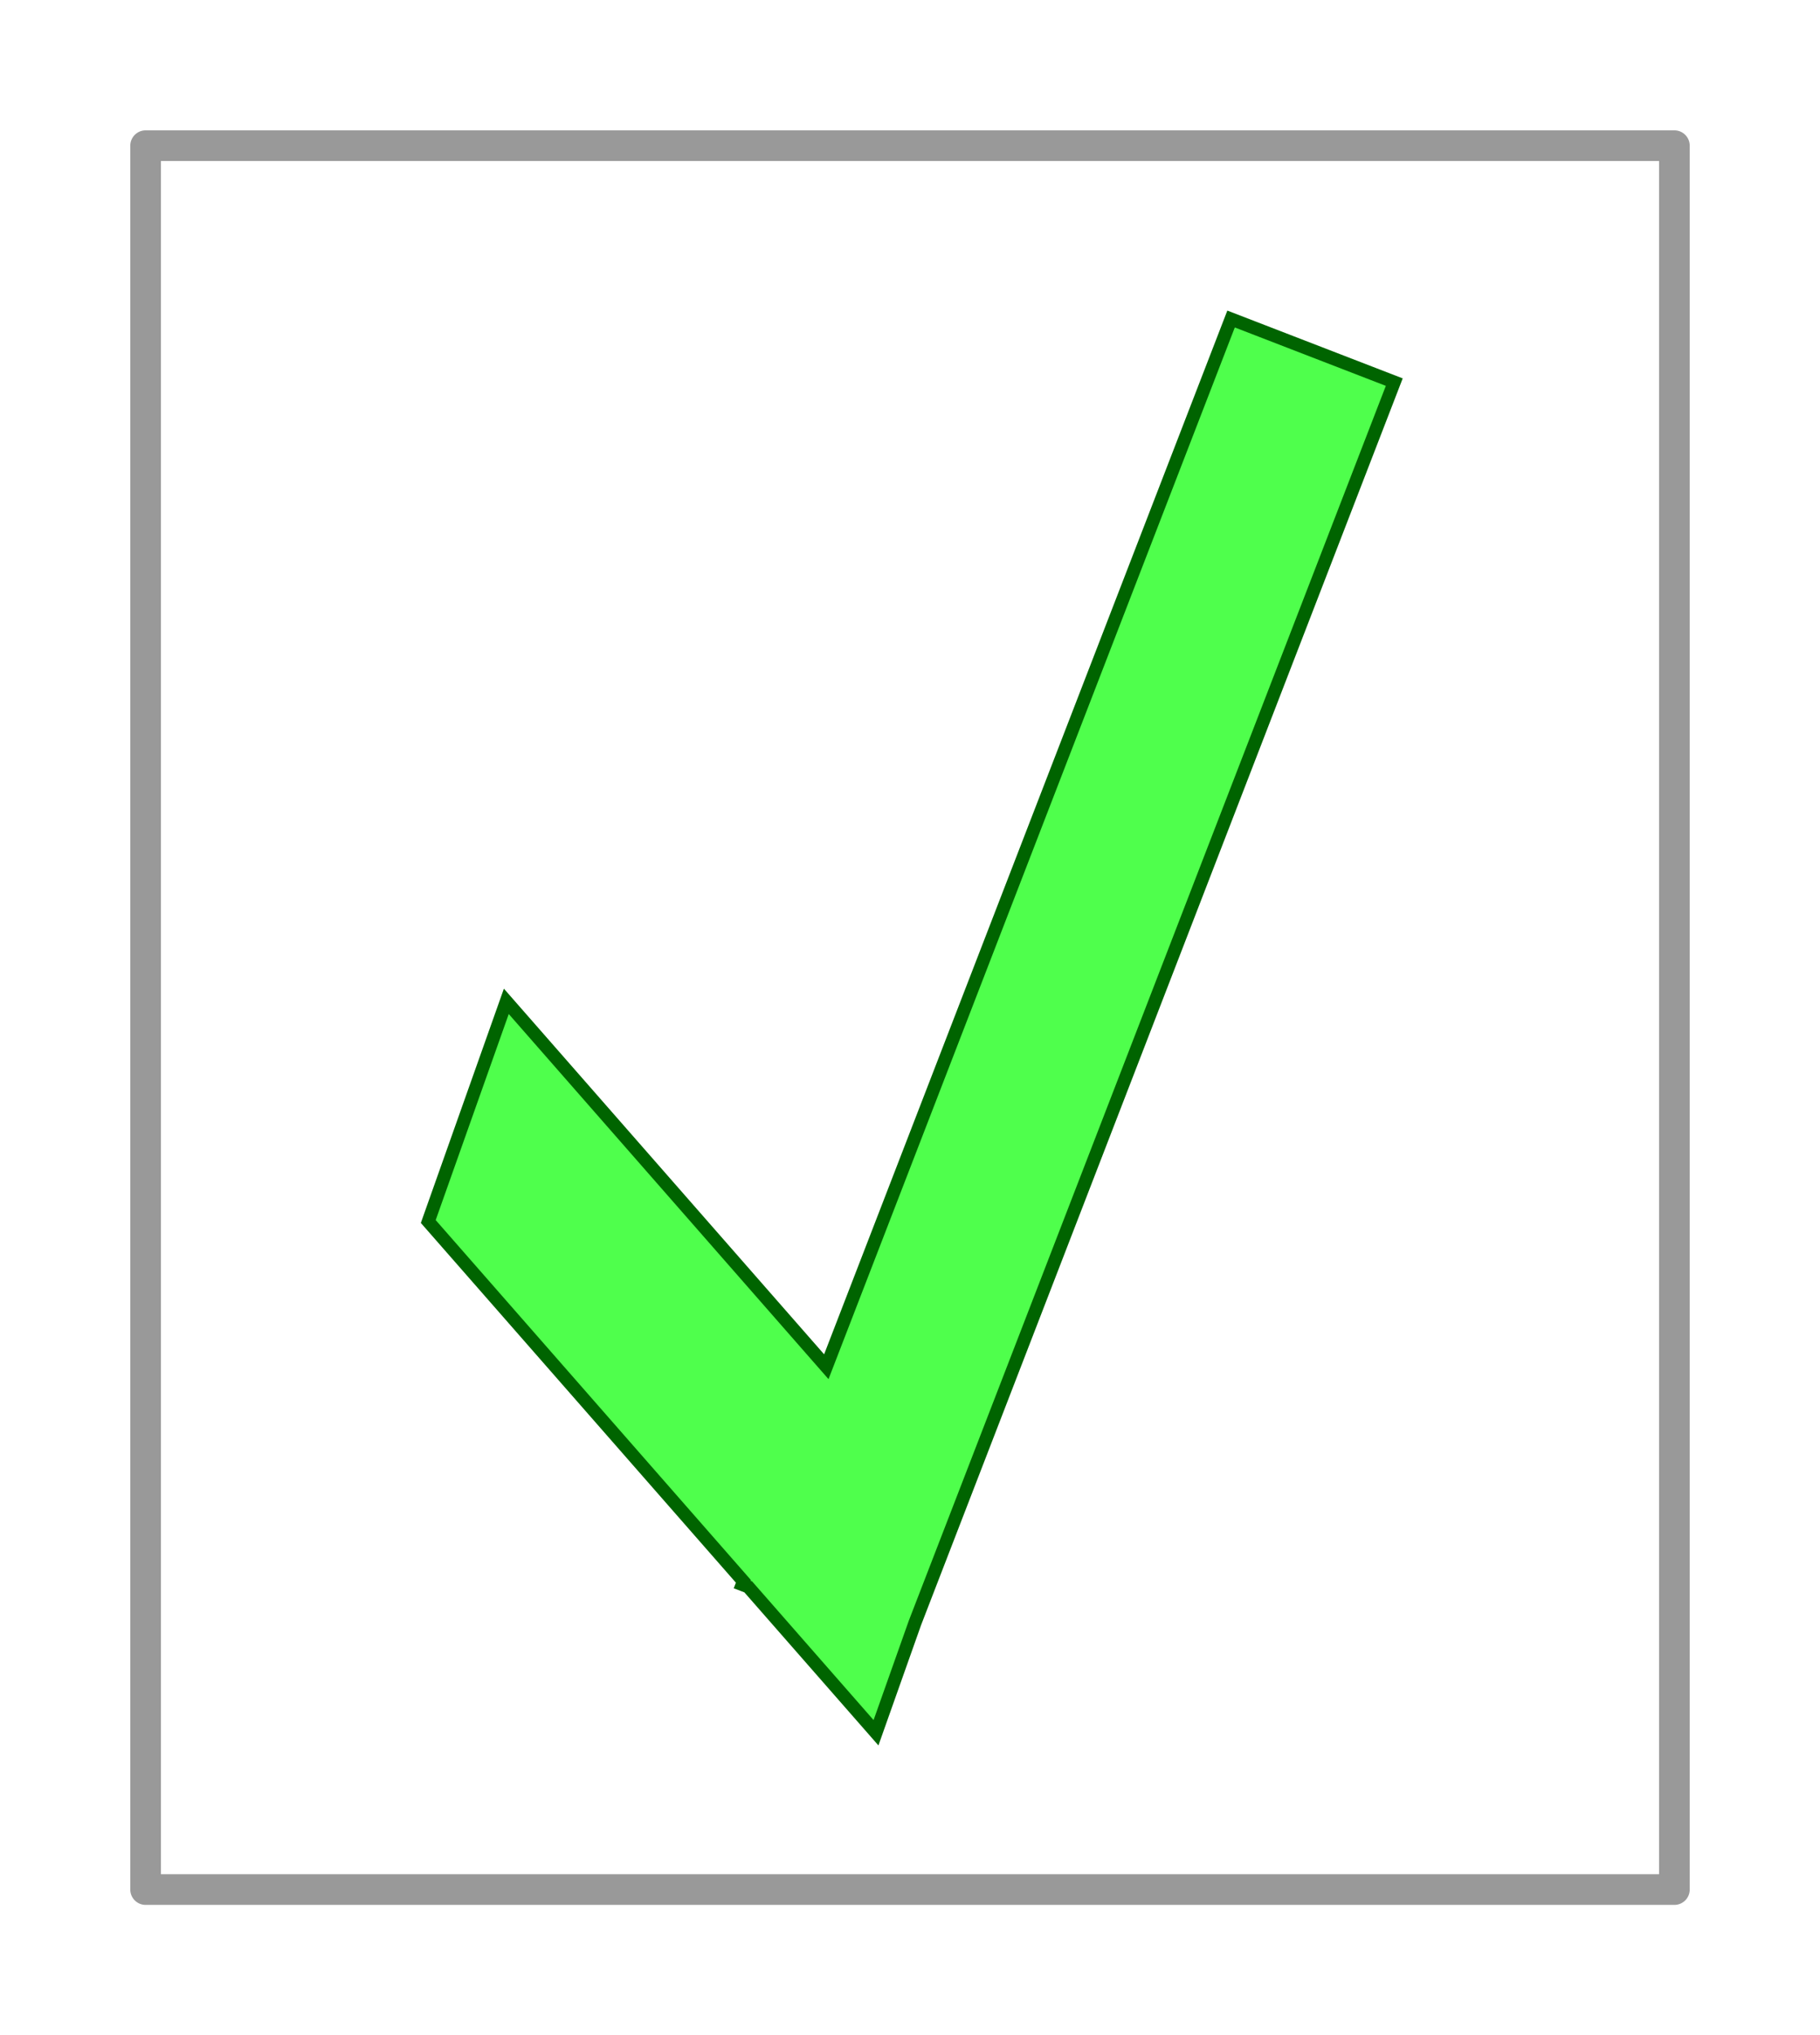 <svg xmlns="http://www.w3.org/2000/svg" width="279.412" height="312.304" viewBox="0 0 73.928 82.63"><defs><filter id="a" color-interpolation-filters="sRGB"><feGaussianBlur result="result1" stdDeviation="3"/><feBlend in2="result1" result="result5" mode="multiply" in="result1"/><feGaussianBlur in="result5" result="result6" stdDeviation="1"/><feComposite result="result8" in2="result5" in="result6" operator="xor"/><feComposite in="result6" result="fbSourceGraphic" operator="xor" in2="result8"/><feSpecularLighting in="fbSourceGraphic" result="result1" lighting-color="#fff" surfaceScale="2" specularConstant="2.2" specularExponent="55"><fePointLight x="-5000" y="-10000" z="20000"/></feSpecularLighting><feComposite in2="fbSourceGraphic" in="result1" result="result2" operator="in"/><feComposite in="fbSourceGraphic" result="result4" operator="arithmetic" k2="2" k3="1" in2="result2"/><feComposite in2="result4" in="result4" operator="in" result="result91"/><feBlend mode="darken" in2="result91"/></filter></defs><path d="M249.584 163.252l-62.041 160.52-49.05-55.983-11.964 33.734 48.305 55.131-.188.487.93.359 19.582 22.35 5.967-16.829L274.6 172.92z" transform="matrix(.265 0 0 .265 -16.134 -30.31)" fill="#4fff4c" stroke="#006400" stroke-width="2" filter="url(#a)"/><path fill="none" stroke="#999" stroke-width="1.244" stroke-linejoin="round" d="M5.914 5.914h62.1v70.803h-62.1z"/></svg>